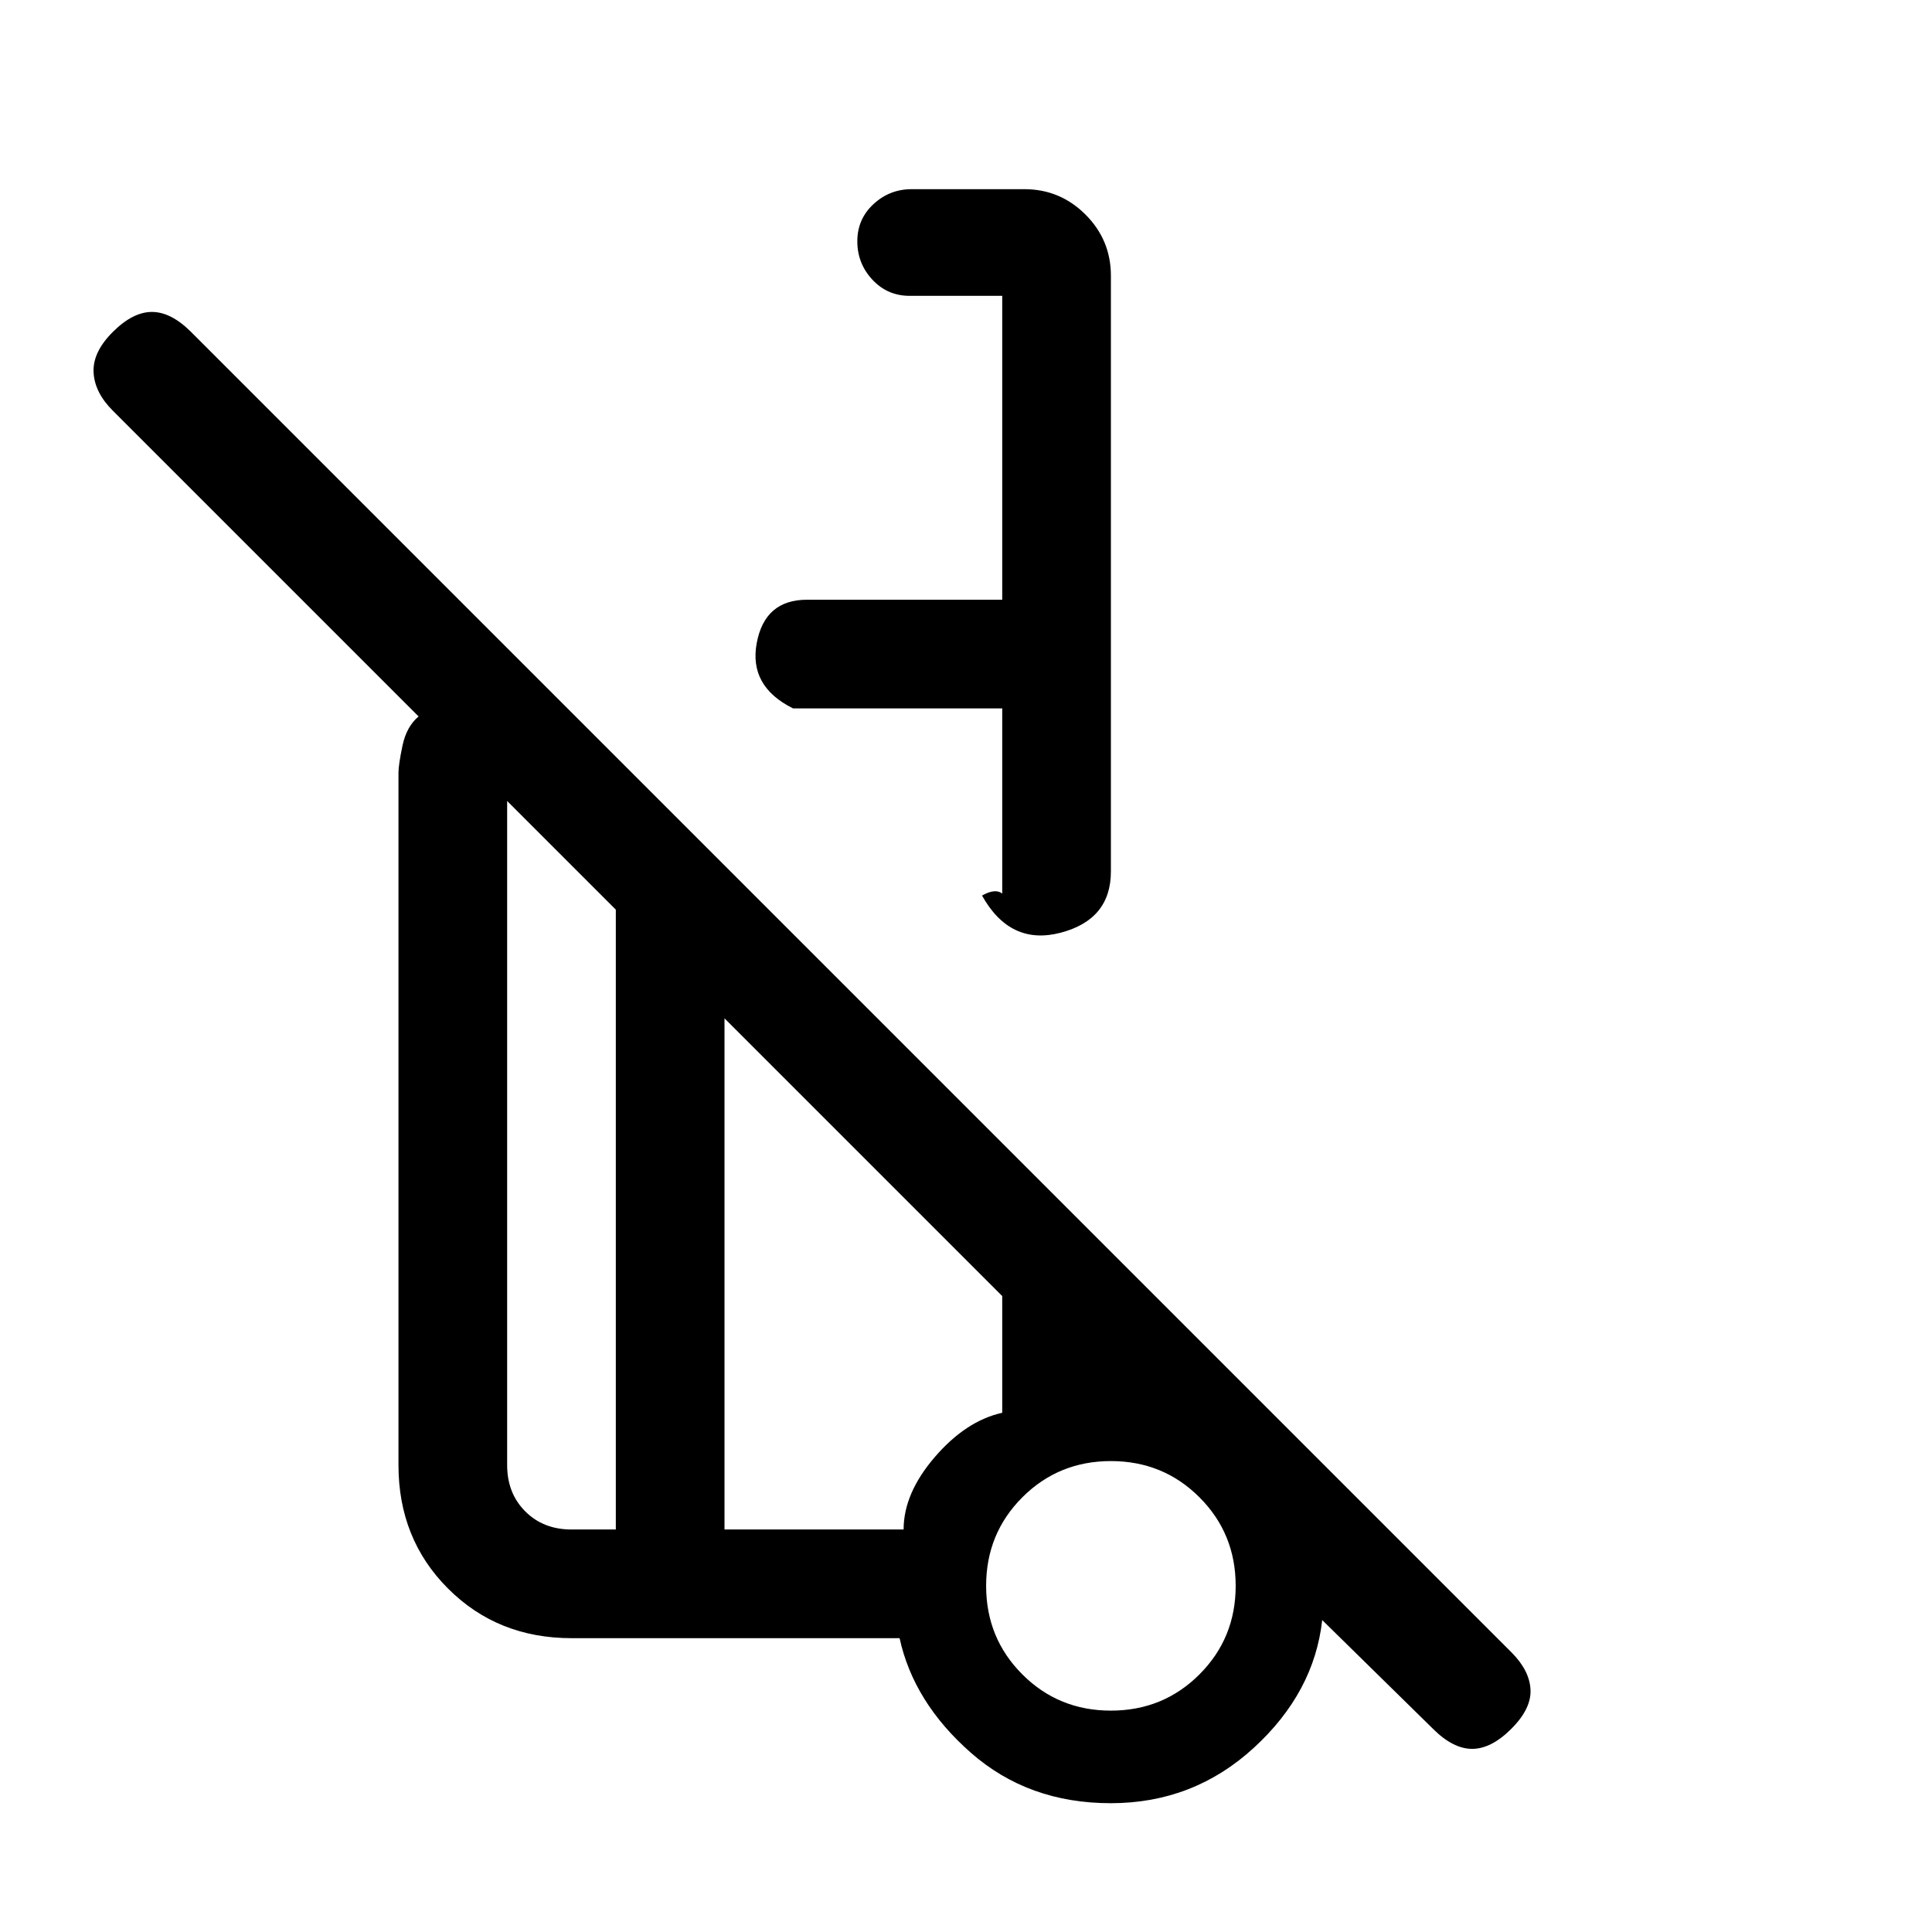 <svg xmlns="http://www.w3.org/2000/svg" height="24" viewBox="0 -960 960 960" width="24"><path d="M552-823v296q0 23.95-25.04 30.48-25.03 6.52-39-18.48 7.04-4 10.54-.53 3.5 3.48-.5 10.53v-103H394q4.05-7 5.52-5.54 1.48 1.47-5.52 5.5-22-10.96-17.98-32.46Q380.05-662 401-662h97v-151h-46q-11.05 0-18.53-8.04-7.47-8.03-7.47-19.07 0-11.03 8.02-18.46Q442.05-866 453-866h56q17.75 0 30.38 12.62Q552-840.75 552-823Zm160 722-55-54q-4 36-34 63.5T551.93-64Q511-64 482.5-89 454-114 447-146H284q-36.73 0-61.36-24.64Q198-195.27 198-232v-344q0-4 2-13.5t8-14.5L56-756q-9-9-9.5-19t9.5-20q10-10 19.5-10T95-795l656 656q9 9 9.5 18.5T751-101q-10 10-19.5 10T712-101Zm-406-99v-308l-54-54v330q0 14 9 23t23 9h22Zm246 90q26 0 44-18t18-44q0-26-18-44t-44-18q-26 0-44 18t-18 44q0 26 18 44t44 18Zm-192-90h89q0-18 15.5-36t33.5-22v-58L360-454v254Zm194 26ZM394-608Zm-61 281Zm-27 127v-308 308Zm54 0v-254 254Zm192 28Z"/></svg>